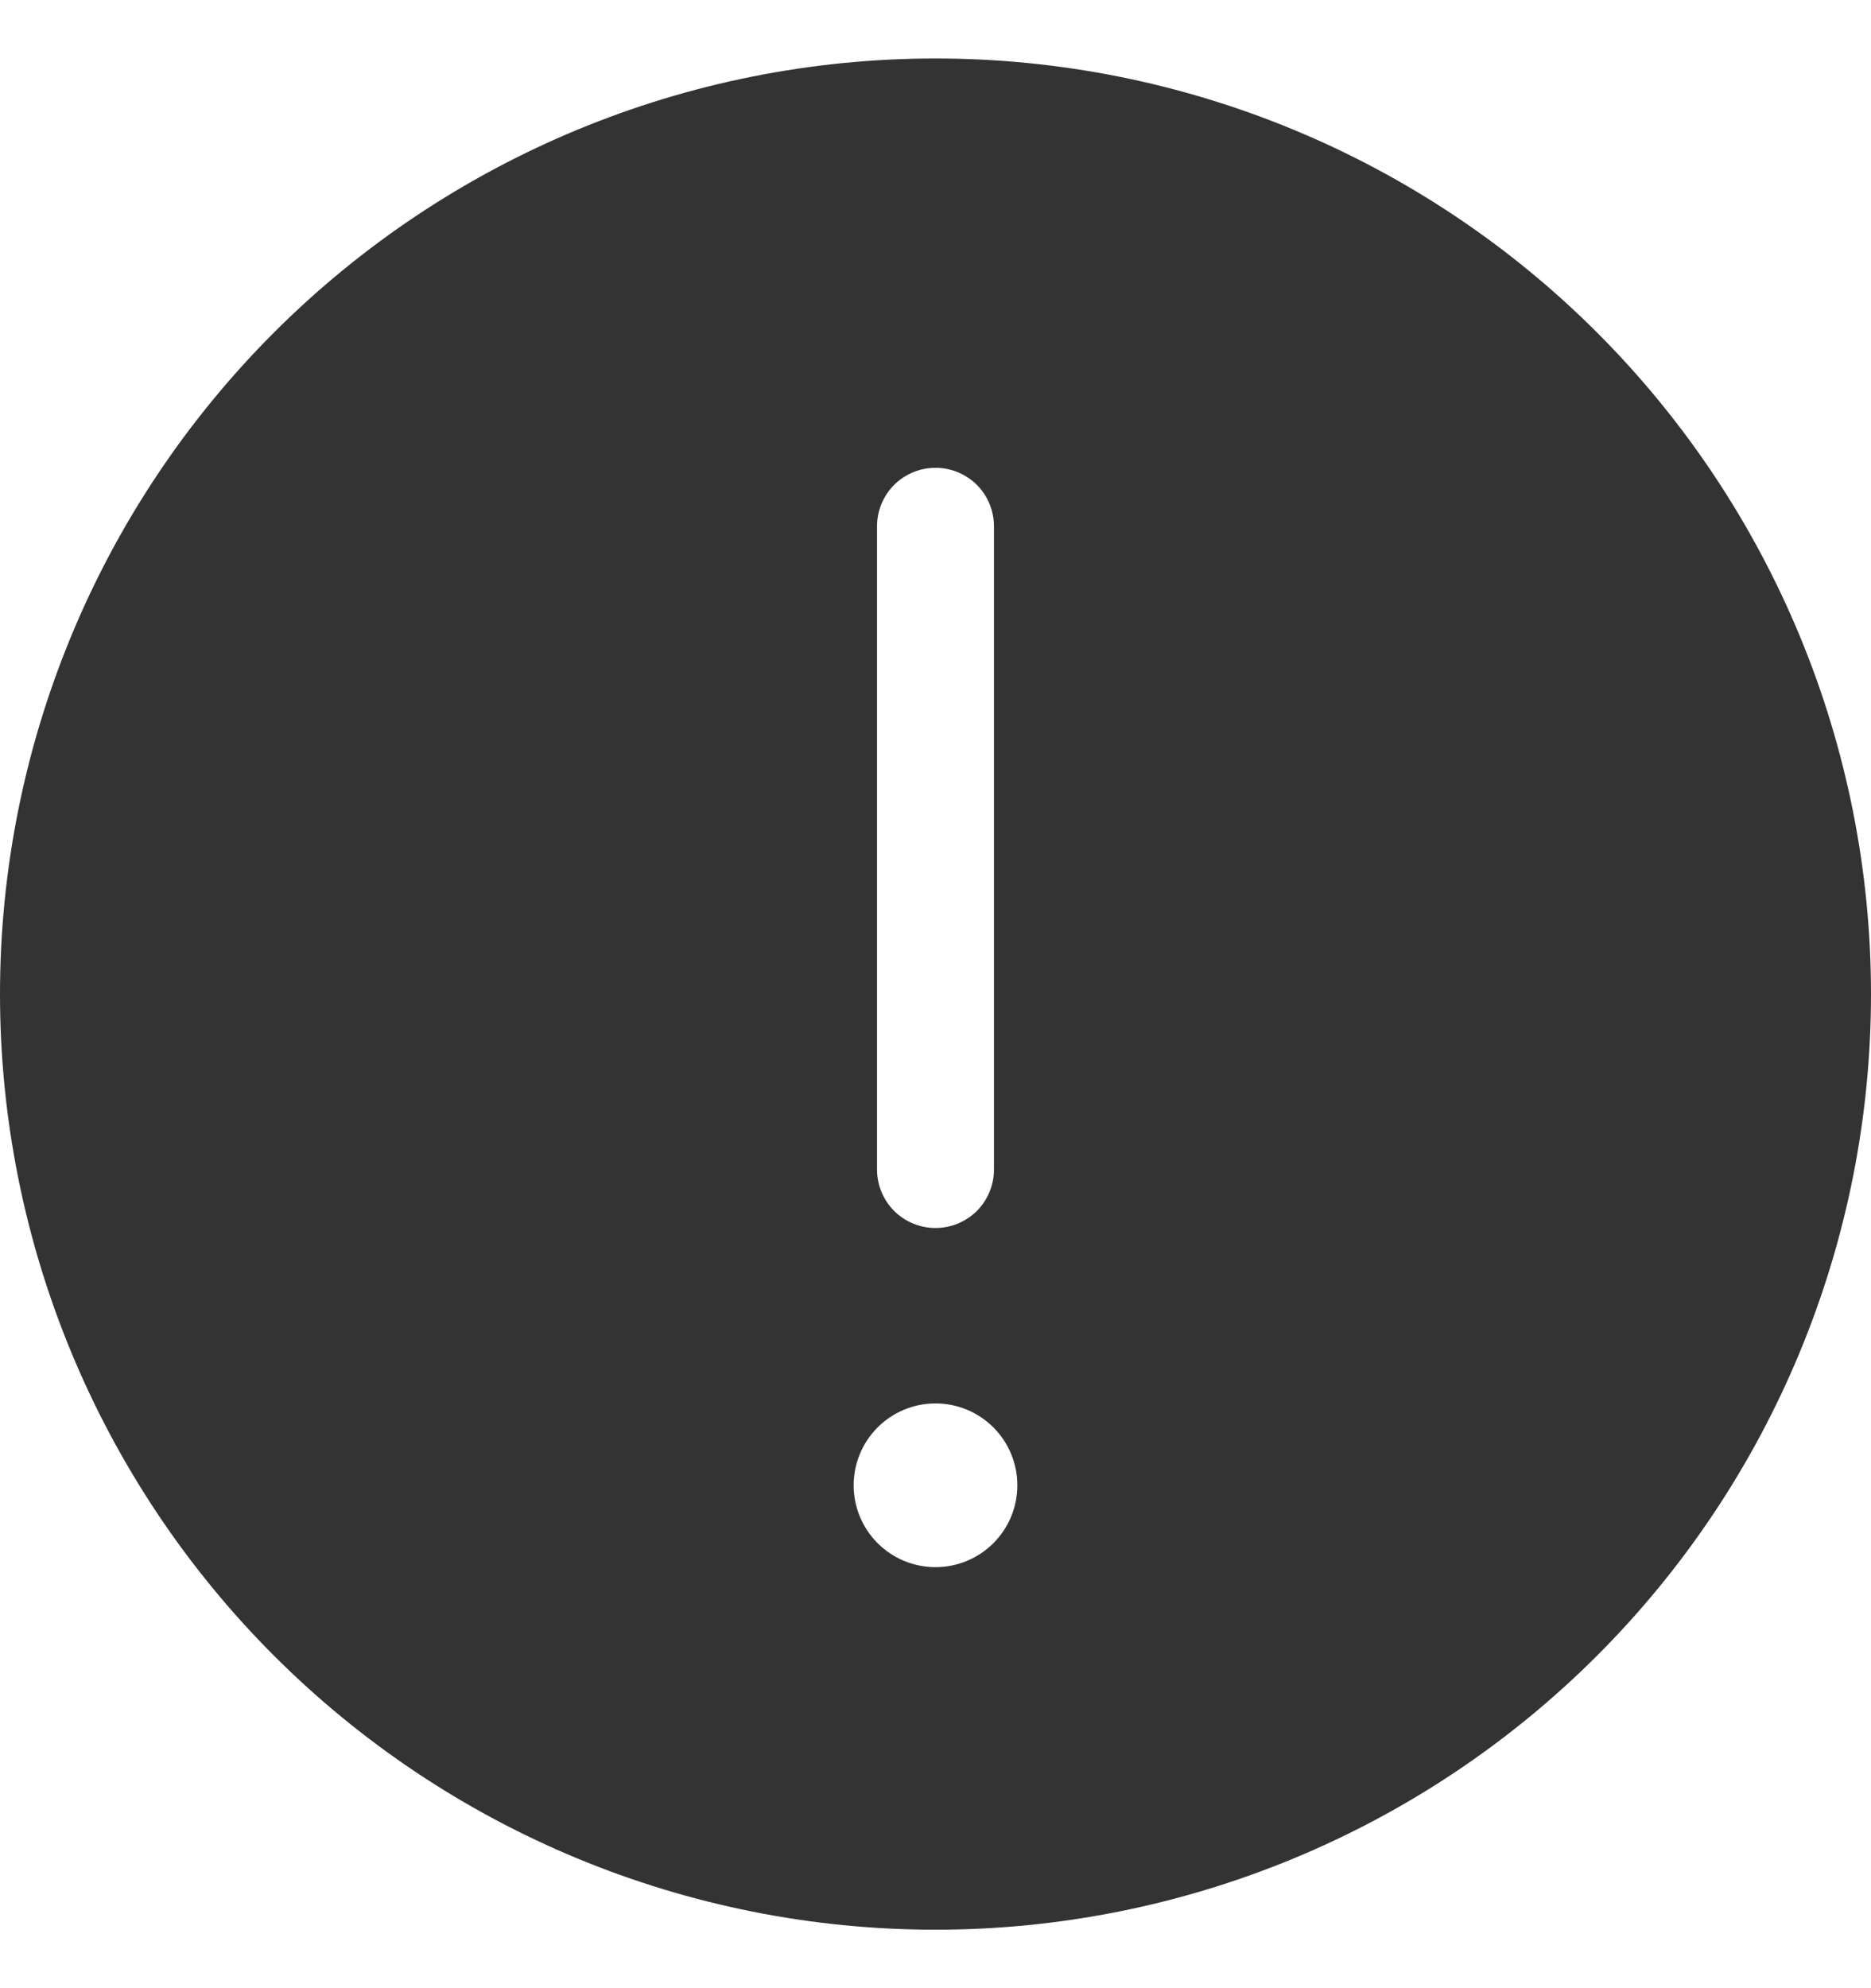 <svg width="16" height="17" viewBox="0 0 16 17" fill="none" xmlns="http://www.w3.org/2000/svg">
<g clip-path="url(#clip0_2522_9375)">
<g clip-path="url(#clip1_2522_9375)">
<path fill-rule="evenodd" clip-rule="evenodd" d="M8 16.5C10.122 16.5 12.157 15.657 13.657 14.157C15.157 12.657 16 10.622 16 8.5C16 6.378 15.157 4.343 13.657 2.843C12.157 1.343 10.122 0.5 8 0.5C5.878 0.5 3.843 1.343 2.343 2.843C0.843 4.343 0 6.378 0 8.5C0 10.622 0.843 12.657 2.343 14.157C3.843 15.657 5.878 16.5 8 16.5ZM8.7 12.7C8.7 12.886 8.626 13.064 8.495 13.195C8.364 13.326 8.186 13.4 8 13.4C7.814 13.4 7.636 13.326 7.505 13.195C7.374 13.064 7.3 12.886 7.3 12.7C7.3 12.514 7.374 12.336 7.505 12.205C7.636 12.074 7.814 12 8 12C8.186 12 8.364 12.074 8.495 12.205C8.626 12.336 8.7 12.514 8.7 12.7ZM8 4C7.867 4 7.74 4.053 7.646 4.146C7.553 4.24 7.5 4.367 7.5 4.5V10C7.5 10.133 7.553 10.26 7.646 10.354C7.74 10.447 7.867 10.5 8 10.5C8.133 10.5 8.26 10.447 8.354 10.354C8.447 10.26 8.5 10.133 8.5 10V4.5C8.5 4.367 8.447 4.24 8.354 4.146C8.26 4.053 8.133 4 8 4Z" fill="#333333"/>
</g>
</g>
<defs>
<clipPath id="clip0_2522_9375">
<rect width="16" height="16" fill="white" transform="translate(0 0.5)"/>
</clipPath>
<clipPath id="clip1_2522_9375">
<rect width="16" height="16" fill="white" transform="translate(0 0.5)"/>
</clipPath>
</defs>
</svg>
